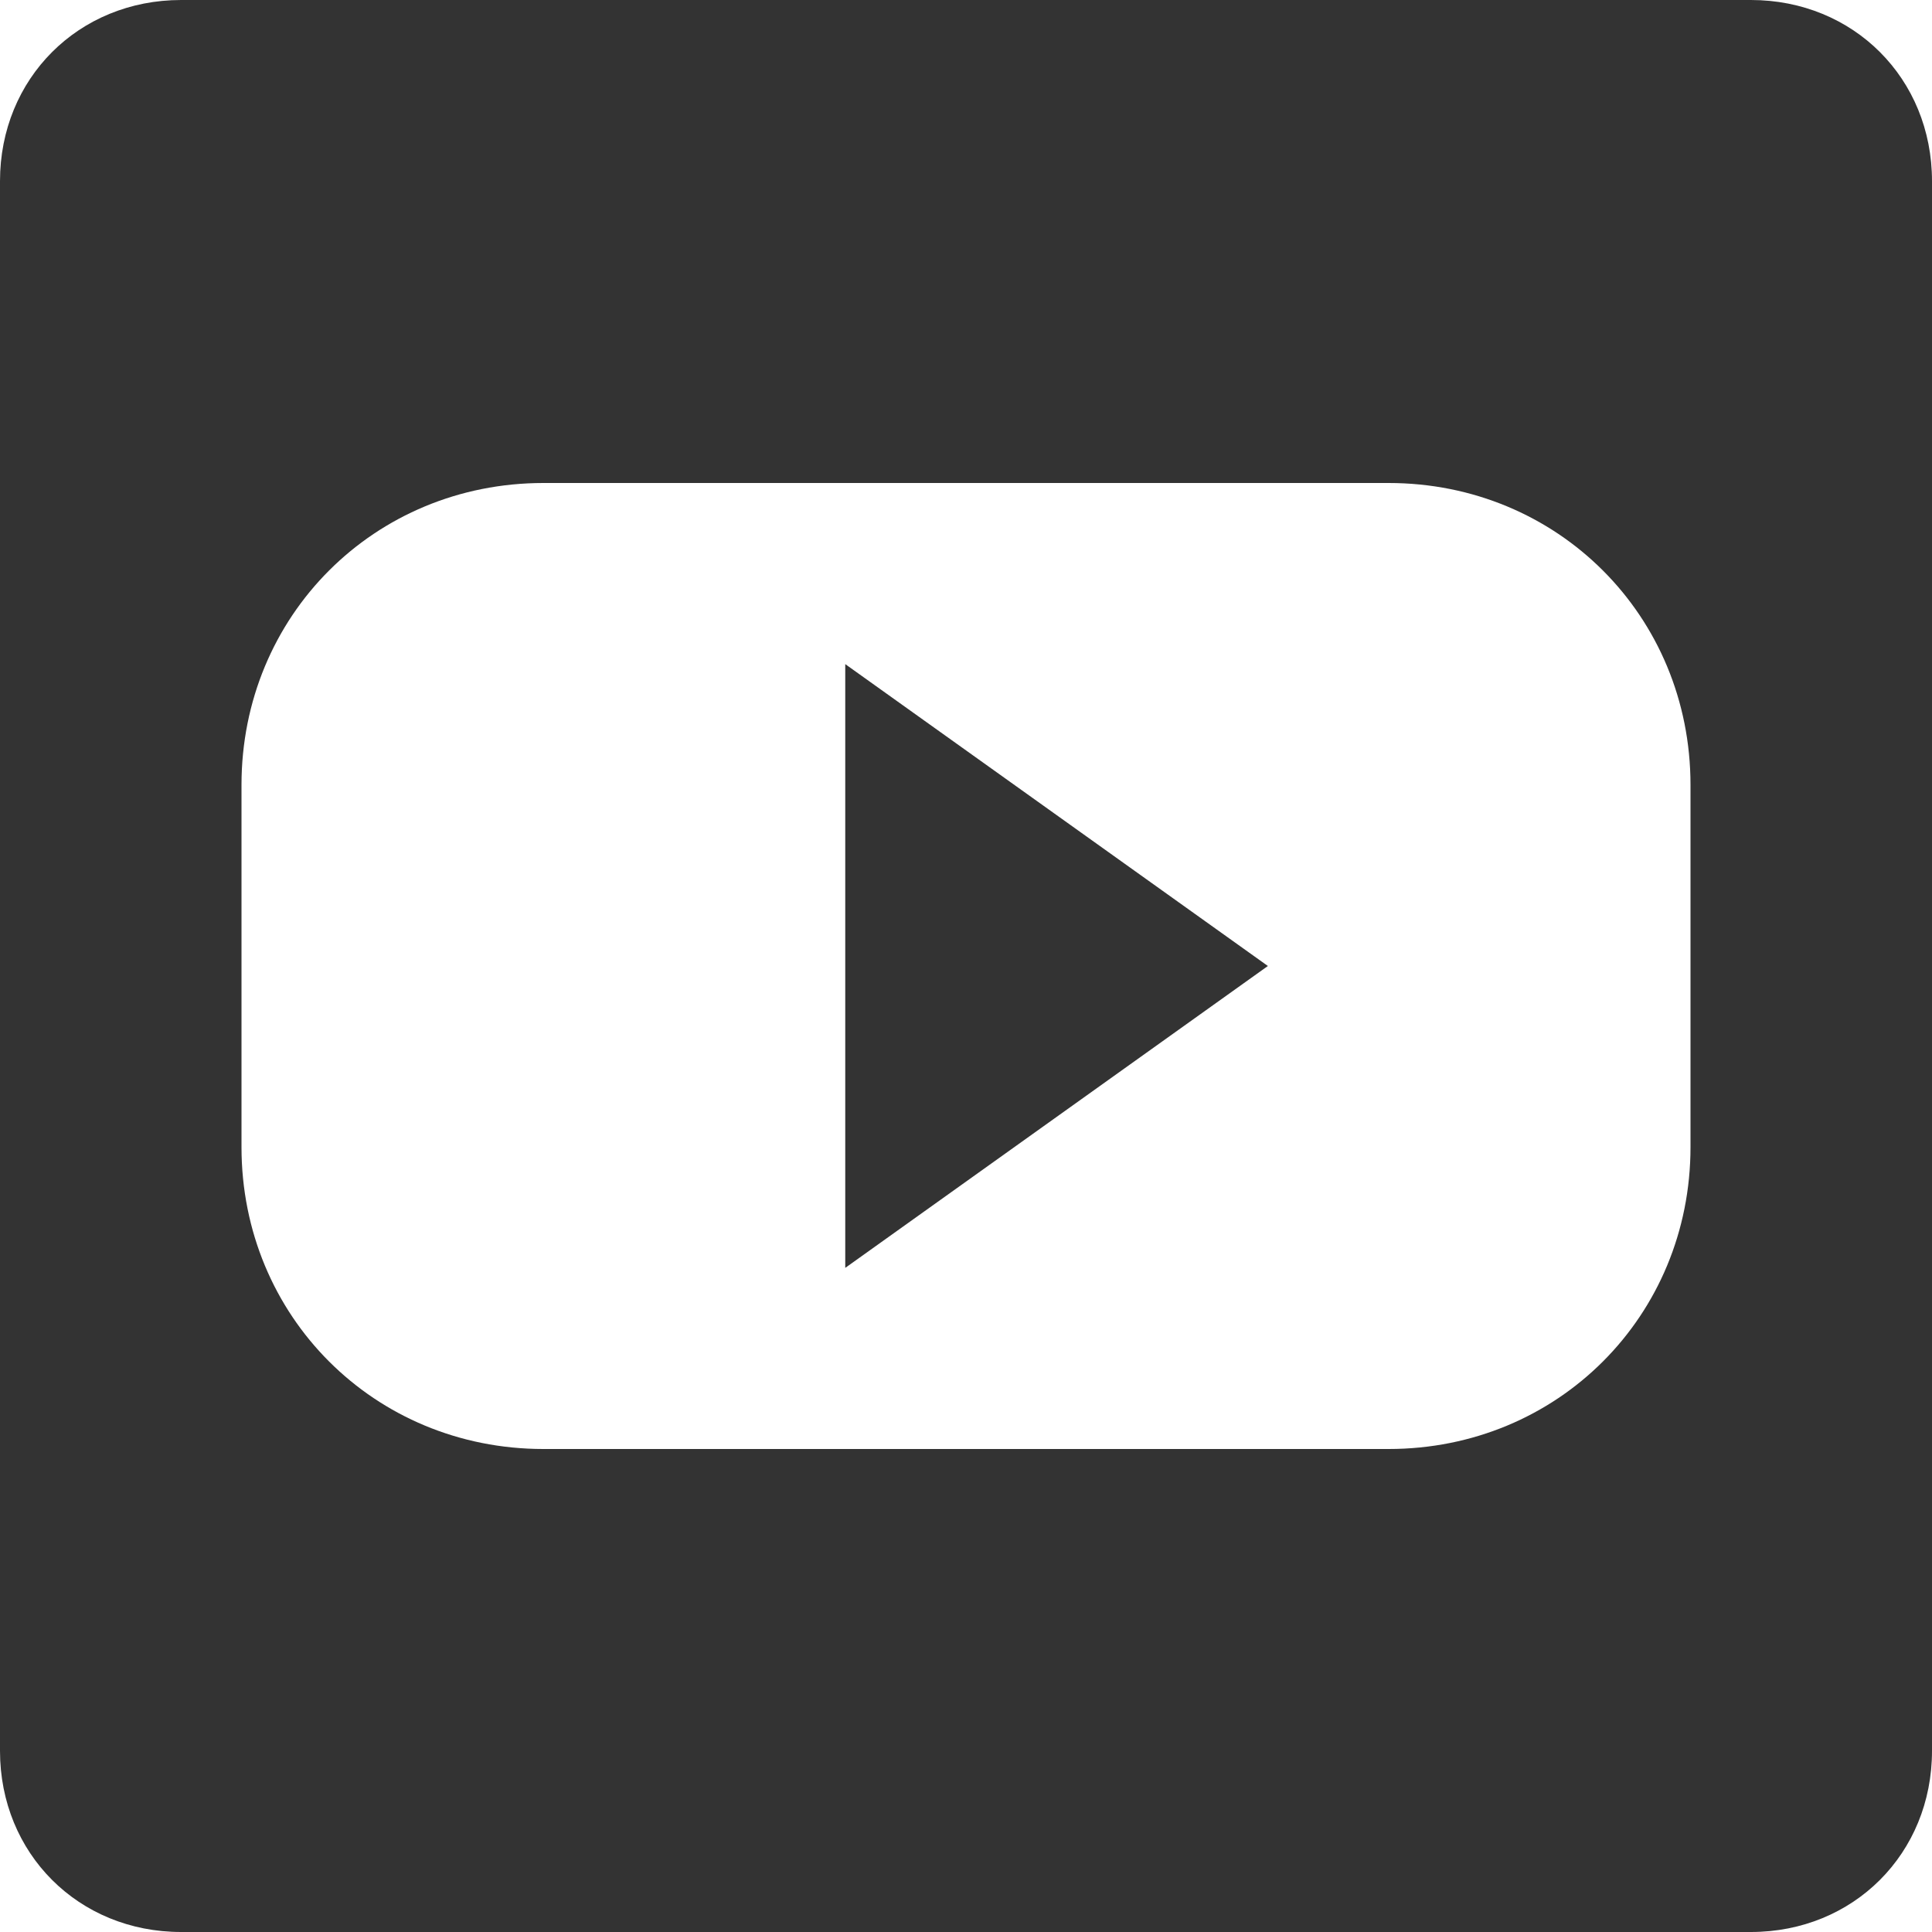 <?xml version="1.0" encoding="utf-8"?>
<!DOCTYPE svg PUBLIC "-//W3C//DTD SVG 1.1//EN" "http://www.w3.org/Graphics/SVG/1.1/DTD/svg11.dtd">
<svg aria-labelledby="title" version="1.1" xmlns="http://www.w3.org/2000/svg" xmlns:xlink="http://www.w3.org/1999/xlink" width="32" height="32" viewBox="0 0 32 32">
<title id="title" lang="en">Youtube</title>

<path fill="#333" class="icons-background" d="M14 21l7-5-7-5z"></path>
<path fill="#333" class="icons-background" d="M29 0h-26c-1.7 0-3 1.3-3 3v26c0 1.7 1.3 3 3 3h26c1.7 0 3-1.3 3-3v-26c0-1.7-1.3-3-3-3zM28 19c0 2.8-2.2 5-5 5h-14c-2.8 0-5-2.2-5-5v-6c0-2.8 2.2-5 5-5h14c2.8 0 5 2.2 5 5v6z"></path>
</svg>

